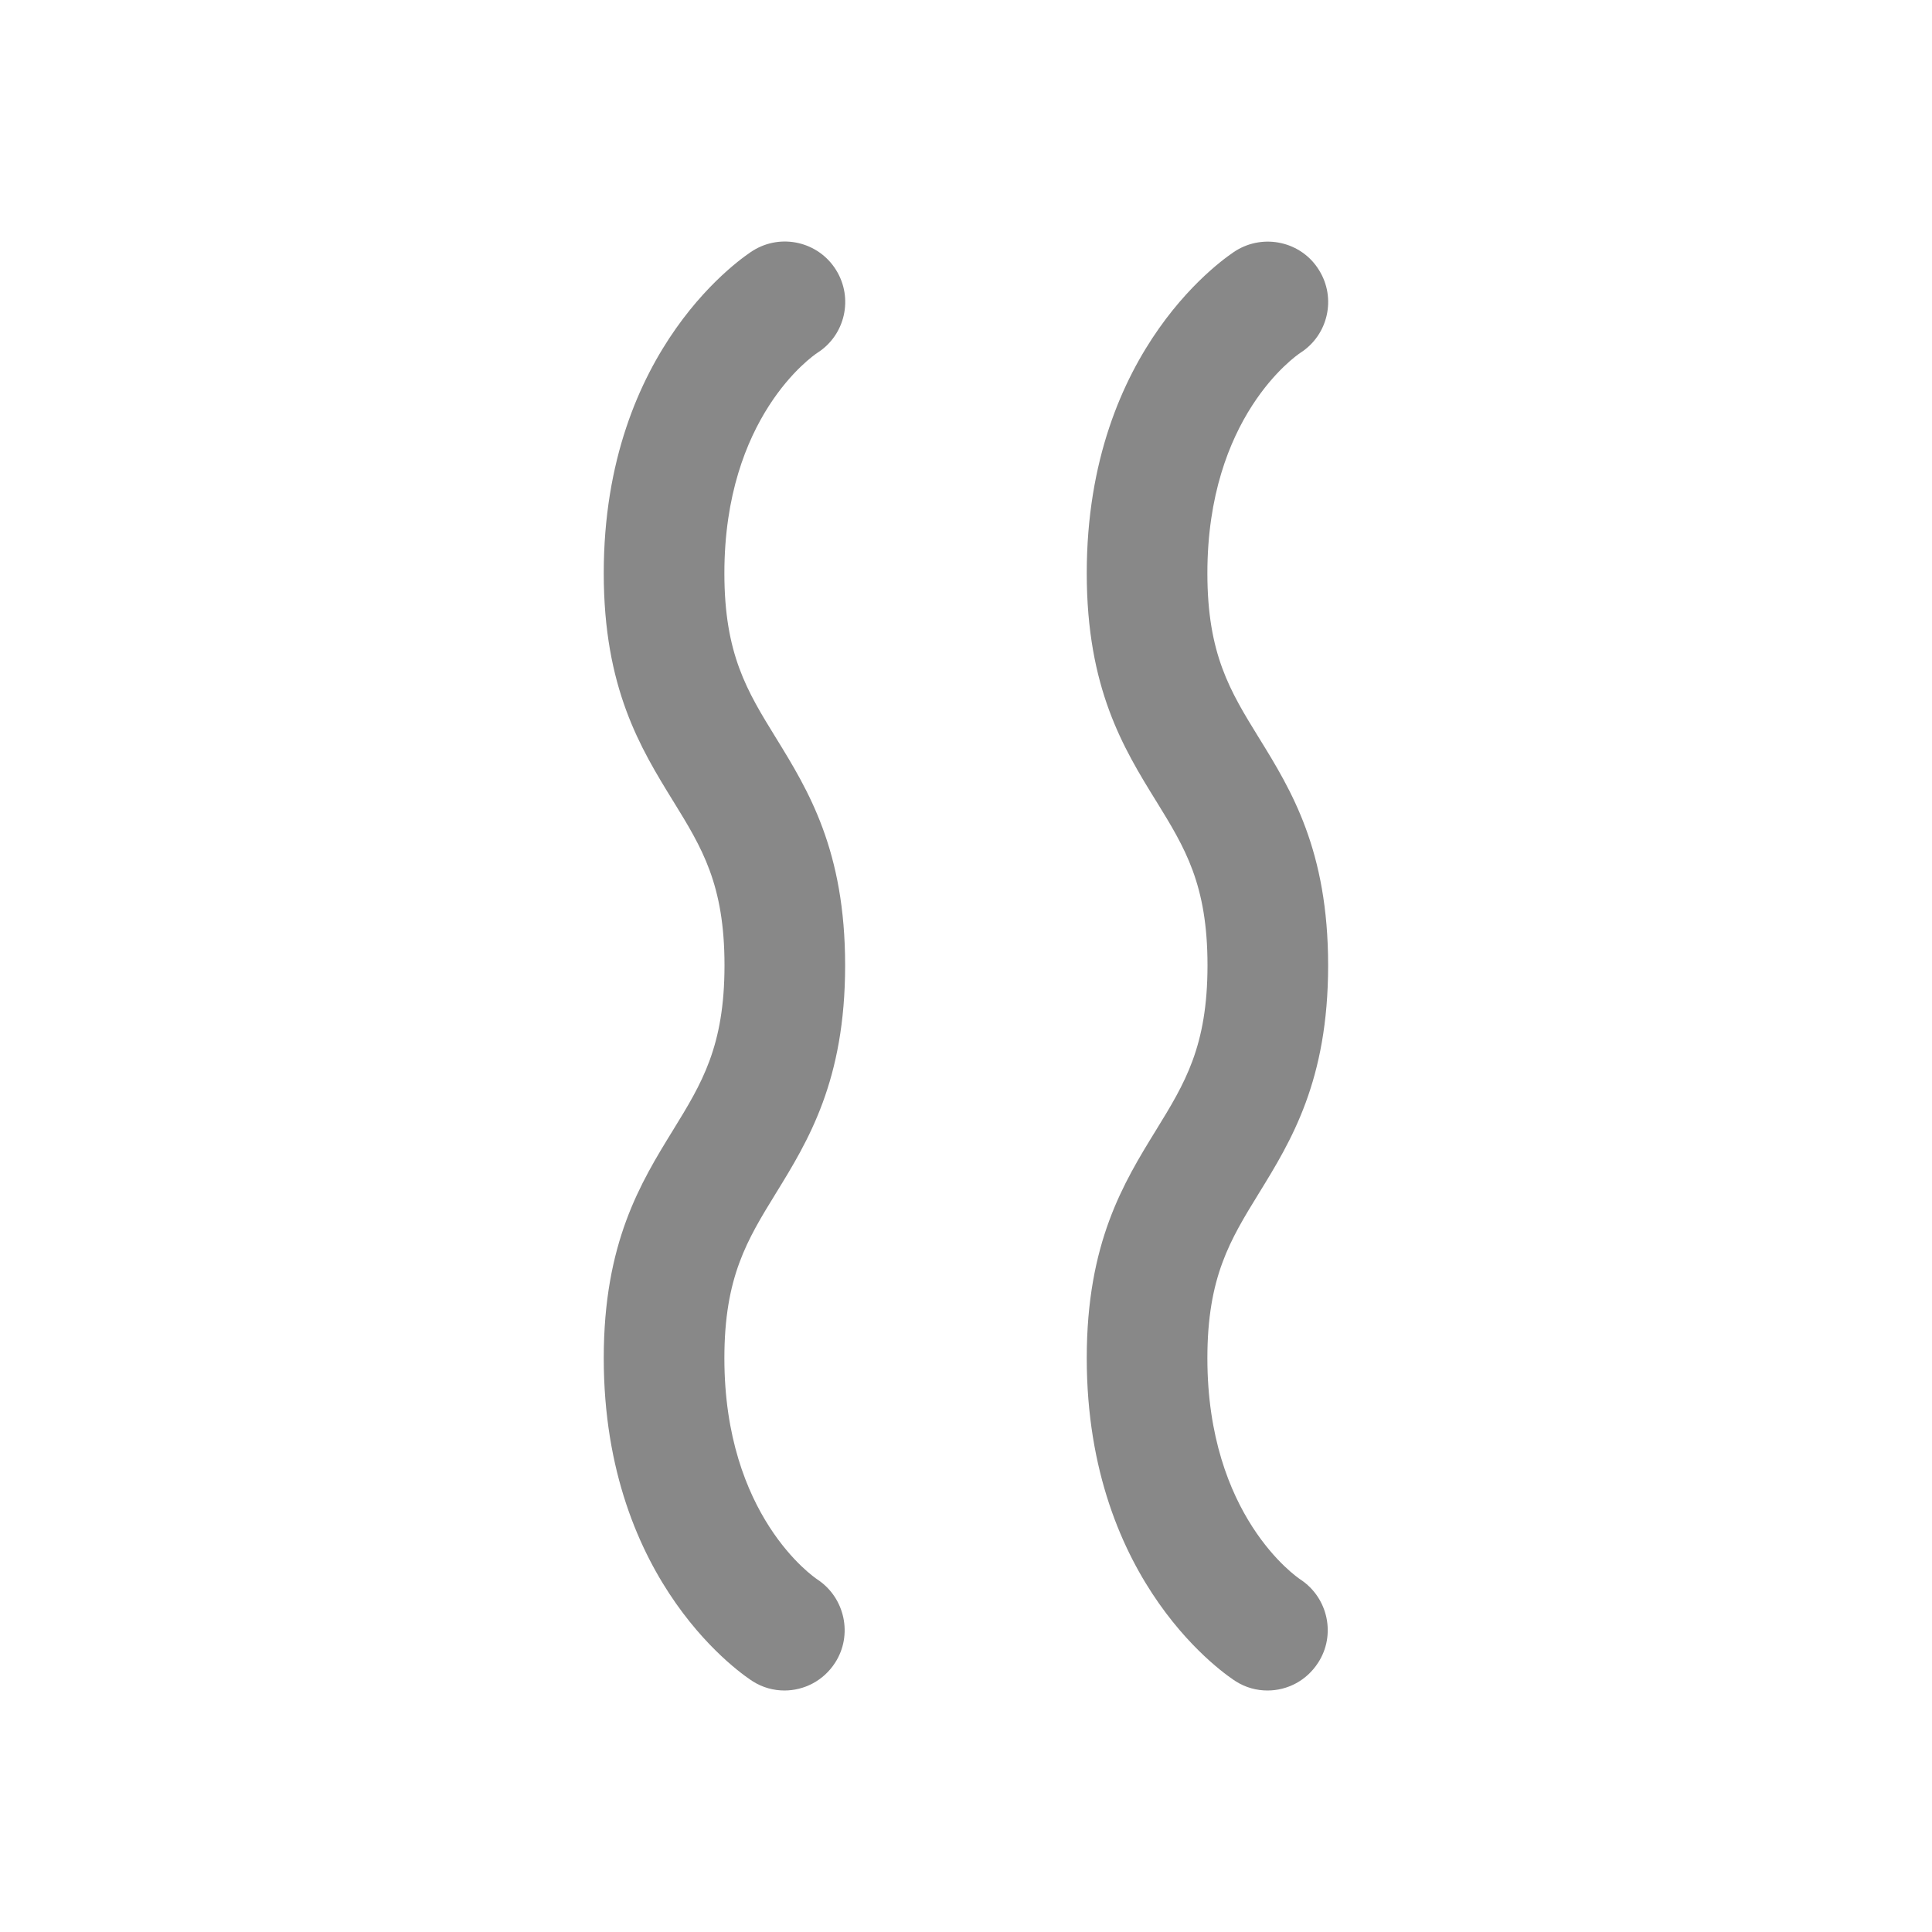 <svg width="16" height="16" viewBox="0 0 16 16" fill="none" xmlns="http://www.w3.org/2000/svg">
<path d="M6.234 13.924C6.316 13.976 6.407 14 6.497 14H6.496C6.66 14 6.82 13.919 6.916 13.77C7.064 13.541 6.998 13.232 6.77 13.081C6.738 13.06 5.999 12.553 5.999 11.248C5.999 10.576 6.187 10.27 6.425 9.883C6.694 9.446 6.999 8.948 6.999 7.995C6.999 7.042 6.694 6.546 6.425 6.109C6.187 5.723 5.999 5.417 5.999 4.747C5.999 3.454 6.728 2.949 6.769 2.922C7 2.775 7.069 2.469 6.924 2.236C6.778 2.001 6.469 1.93 6.235 2.076C6.185 2.108 5 2.868 5 4.747C5 5.7 5.305 6.196 5.574 6.633L5.576 6.636C5.813 7.021 6 7.324 6 7.994C6 8.666 5.812 8.972 5.574 9.359C5.305 9.796 5 10.292 5 11.247C5 13.129 6.184 13.892 6.234 13.924ZM10.234 13.924C10.316 13.976 10.407 14 10.497 14C10.661 14 10.82 13.919 10.916 13.77C11.065 13.541 10.999 13.232 10.77 13.081C10.738 13.06 9.999 12.553 9.999 11.248C9.999 10.576 10.187 10.27 10.425 9.883C10.694 9.446 10.999 8.948 10.999 7.995C10.999 7.042 10.695 6.546 10.425 6.109C10.187 5.723 9.999 5.417 9.999 4.747C9.999 3.454 10.729 2.949 10.769 2.922C10.999 2.775 11.069 2.469 10.923 2.236C10.778 2.001 10.468 1.932 10.235 2.076C10.185 2.108 9 2.868 9 4.747C9 5.7 9.304 6.196 9.574 6.633L9.576 6.636C9.813 7.021 10 7.324 10 7.994C10 8.666 9.812 8.972 9.574 9.359C9.305 9.796 9 10.292 9 11.247C9 13.129 10.184 13.892 10.234 13.924Z" fill="#888"/>
</svg>
